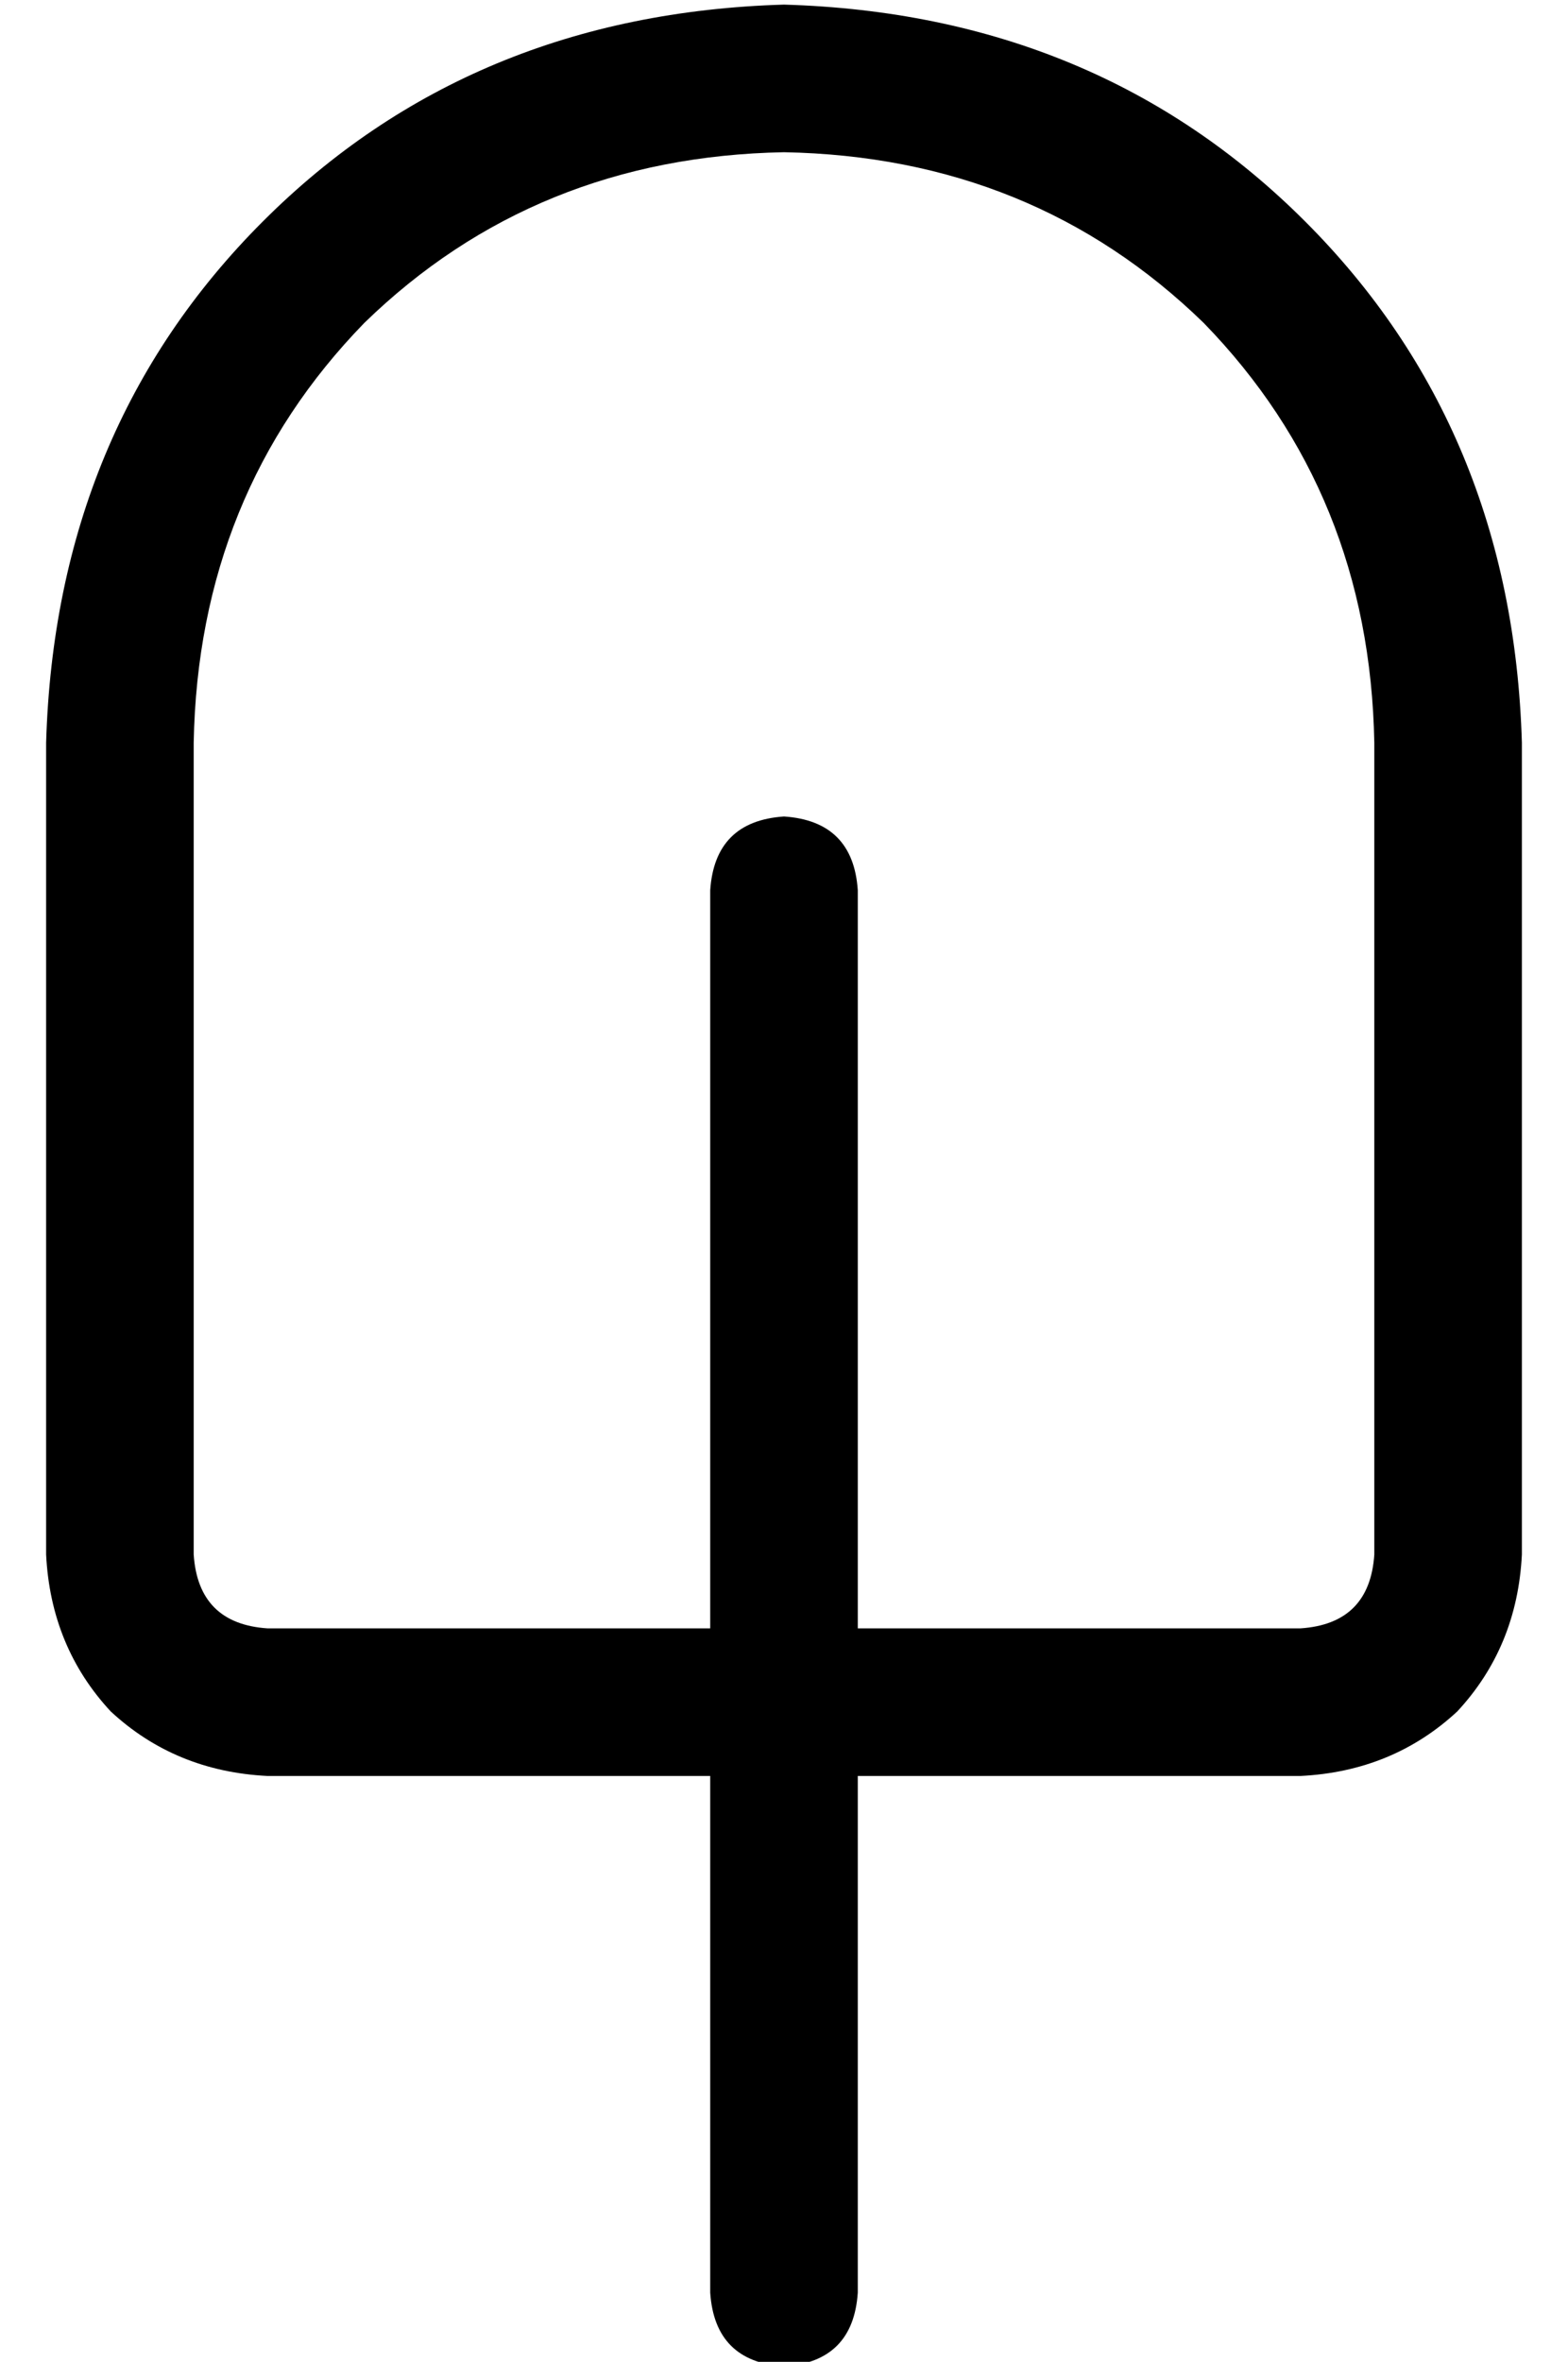 <?xml version="1.0" standalone="no"?>
<!DOCTYPE svg PUBLIC "-//W3C//DTD SVG 1.1//EN" "http://www.w3.org/Graphics/SVG/1.1/DTD/svg11.dtd" >
<svg xmlns="http://www.w3.org/2000/svg" xmlns:xlink="http://www.w3.org/1999/xlink" version="1.1" viewBox="-10 -40 340 512">
   <path fill="currentColor"
d="M288 121q-1 -54 -37 -91v0v0q-37 -36 -91 -37q-54 1 -91 37q-36 37 -37 91v176v0q1 15 16 16h96v0v-160v0q1 -15 16 -16q15 1 16 16v160v0h96v0q15 -1 16 -16v-176v0zM144 345h-96h96h-96q-20 -1 -34 -14q-13 -14 -14 -34v-176v0q2 -68 47 -113t113 -47q68 2 113 47
t47 113v176v0q-1 20 -14 34q-14 13 -34 14h-96v0v112v0q-1 15 -16 16q-15 -1 -16 -16v-112v0z" />
</svg>
